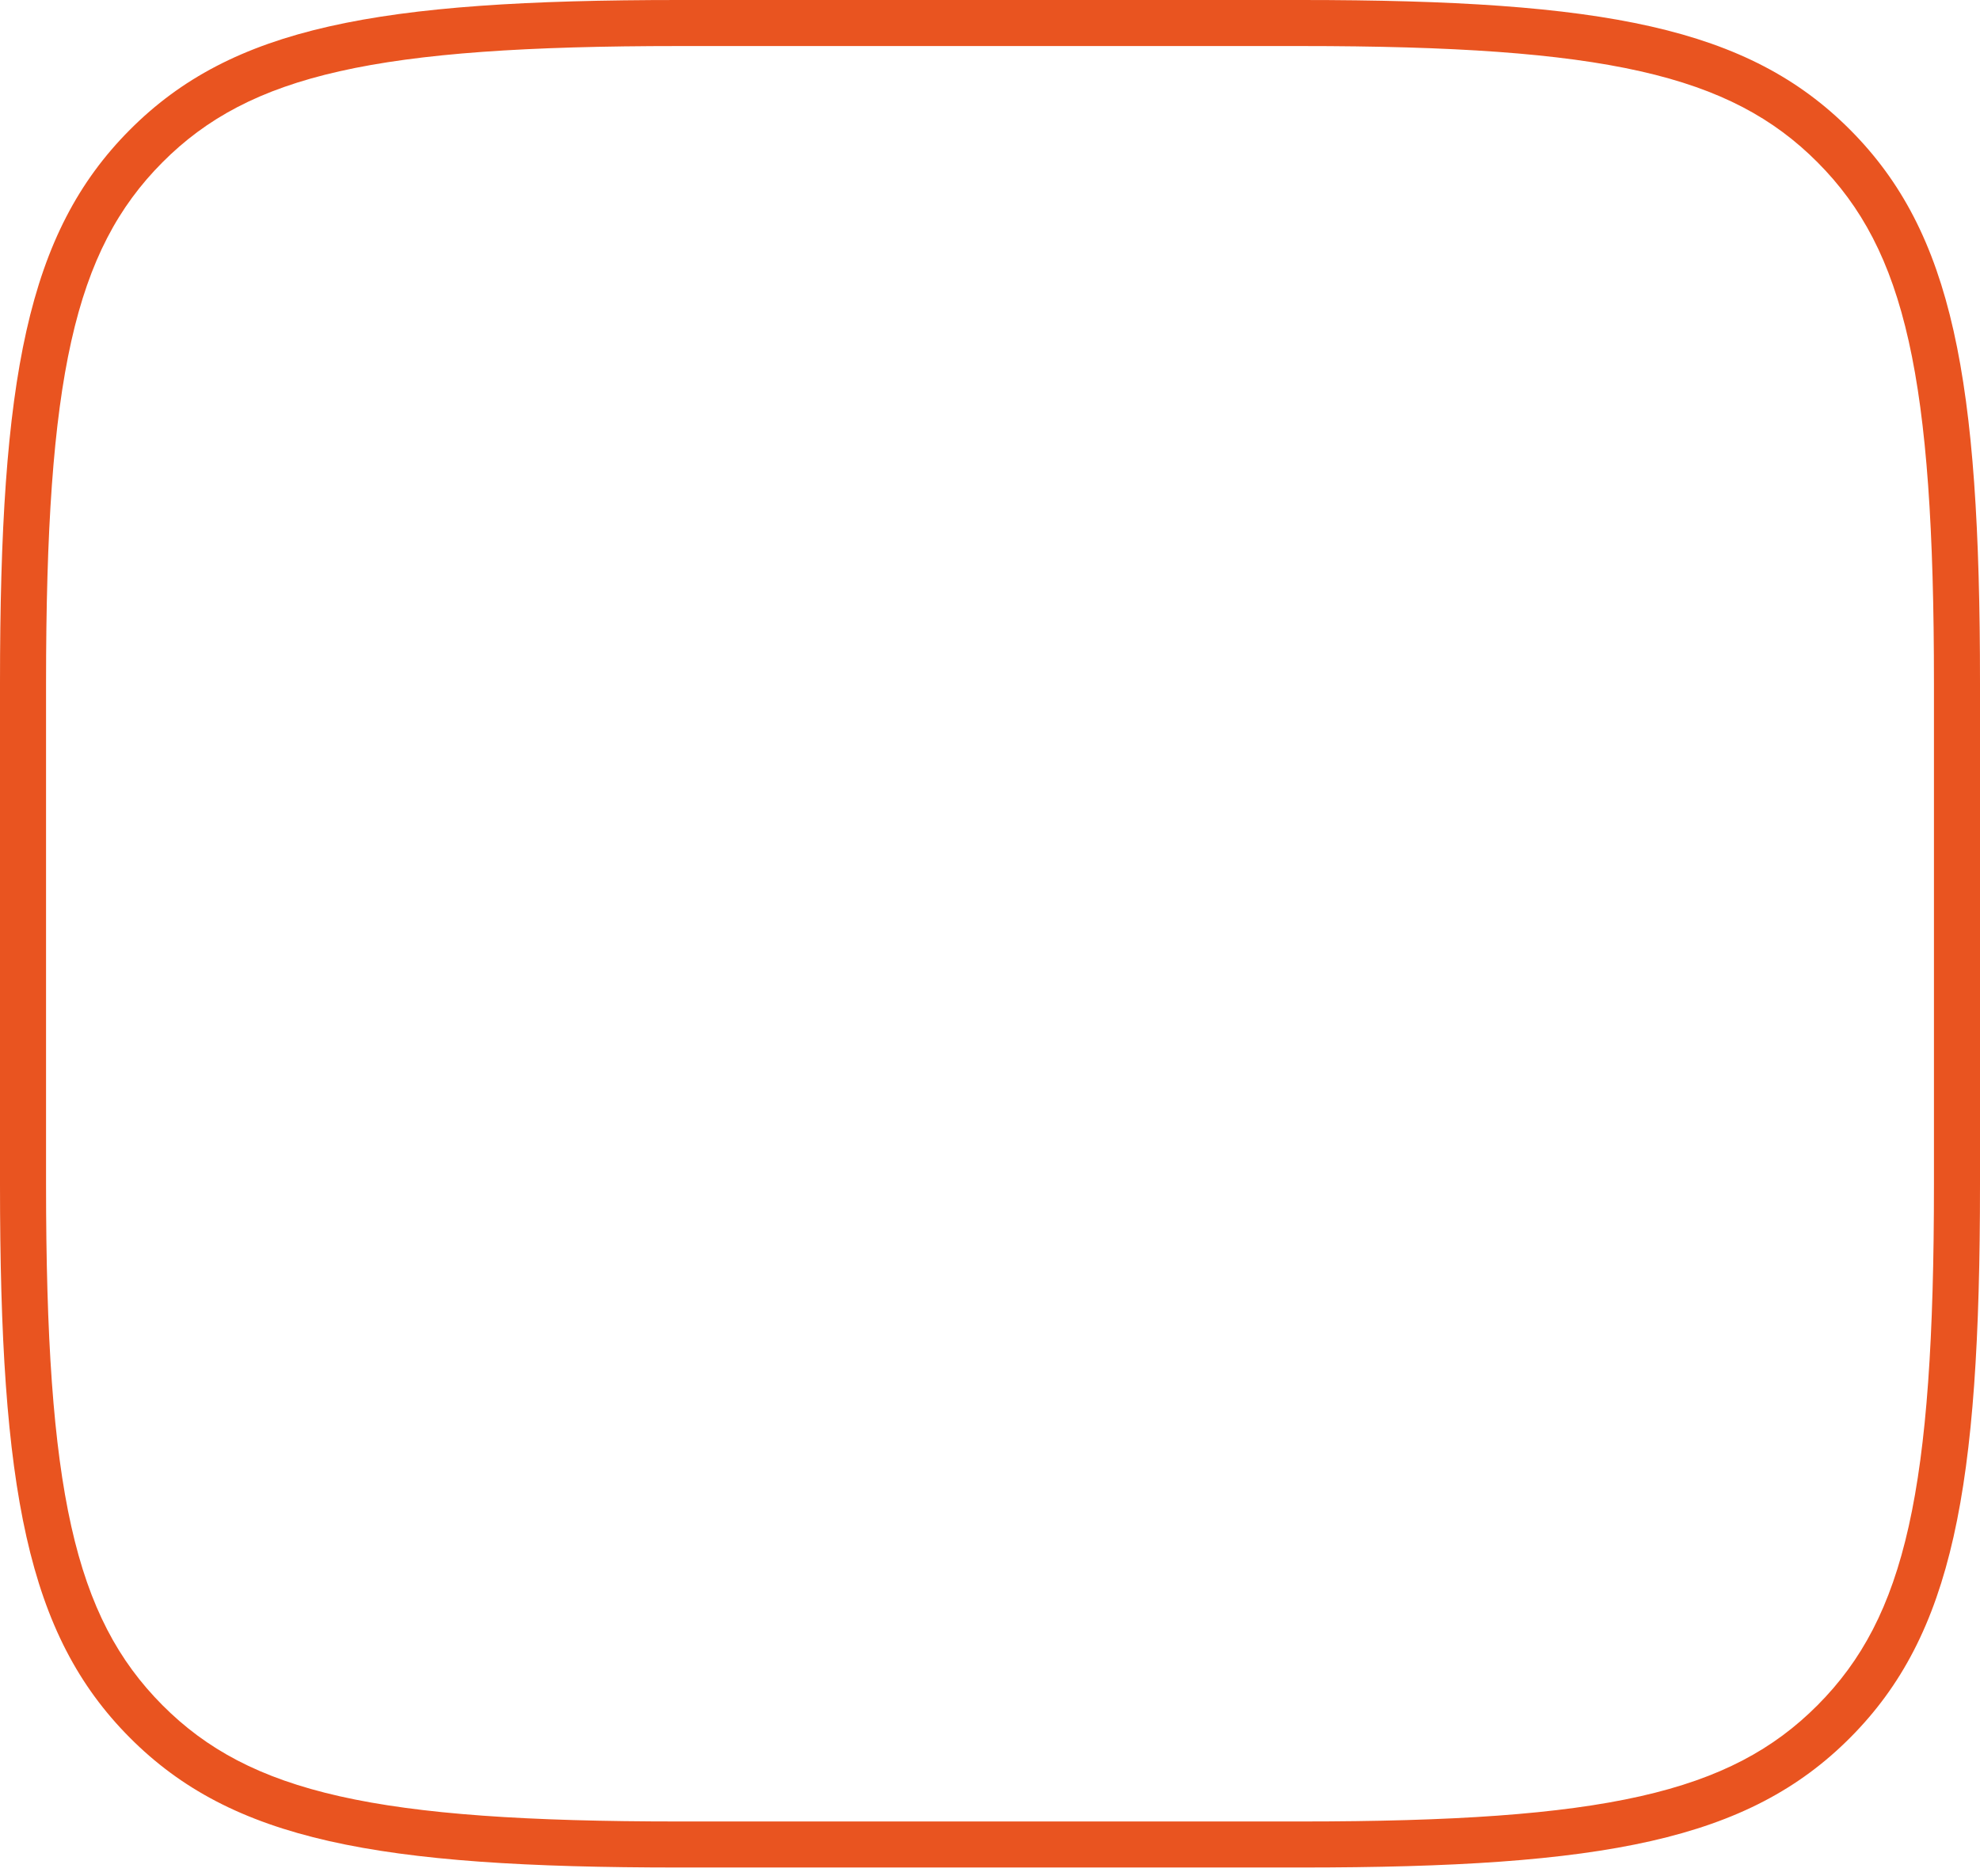 <?xml version="1.0" encoding="UTF-8" standalone="no"?>
<svg width="172px" height="163px" viewBox="0 0 172 163" version="1.1" xmlns="http://www.w3.org/2000/svg" xmlns:xlink="http://www.w3.org/1999/xlink" xmlns:sketch="http://www.bohemiancoding.com/sketch/ns">
    <!-- Generator: Sketch 3.4.4 (17249) - http://www.bohemiancoding.com/sketch -->
    <title>Shape</title>
    <desc>Created with Sketch.</desc>
    <defs></defs>
    <g id="•-Launcher" stroke="none" stroke-width="1" fill="none" fill-rule="evenodd" sketch:type="MSPage">
        <g id="Artboard-9" sketch:type="MSArtboardGroup" transform="translate(-163, -1436)" fill="#E95420">
            <path d="M221.983,1440 L221.983,1440 C195.613,1440 184.708,1442.472 177.108,1450.107 C169.477,1457.773 167,1468.792 167,1495.348 L167,1538.902 C167,1565.458 169.477,1576.477 177.108,1584.143 C184.708,1591.778 195.613,1594.25 221.983,1594.25 L276.017,1594.25 C302.388,1594.25 313.292,1591.778 320.892,1584.143 C328.523,1576.477 331,1565.458 331,1538.902 L331,1495.348 C331,1468.792 328.523,1457.773 320.892,1450.107 C313.292,1442.472 302.388,1440 276.017,1440 L221.983,1440 Z M221.983,1436 L276.017,1436 C302.345,1436 314.849,1438.367 323.727,1447.285 C332.633,1456.232 335,1468.852 335,1495.348 L335,1538.902 C335,1565.398 332.633,1578.018 323.727,1586.965 C314.849,1595.883 302.345,1598.25 276.017,1598.25 L221.983,1598.25 C195.655,1598.25 183.151,1595.883 174.273,1586.965 C165.367,1578.018 163,1565.398 163,1538.902 L163,1495.348 C163,1468.852 165.367,1456.232 174.273,1447.285 C183.151,1438.367 195.655,1436 221.983,1436 L221.983,1436 Z" id="Shape" sketch:type="MSShapeGroup"></path>
        </g>
    </g>
</svg>